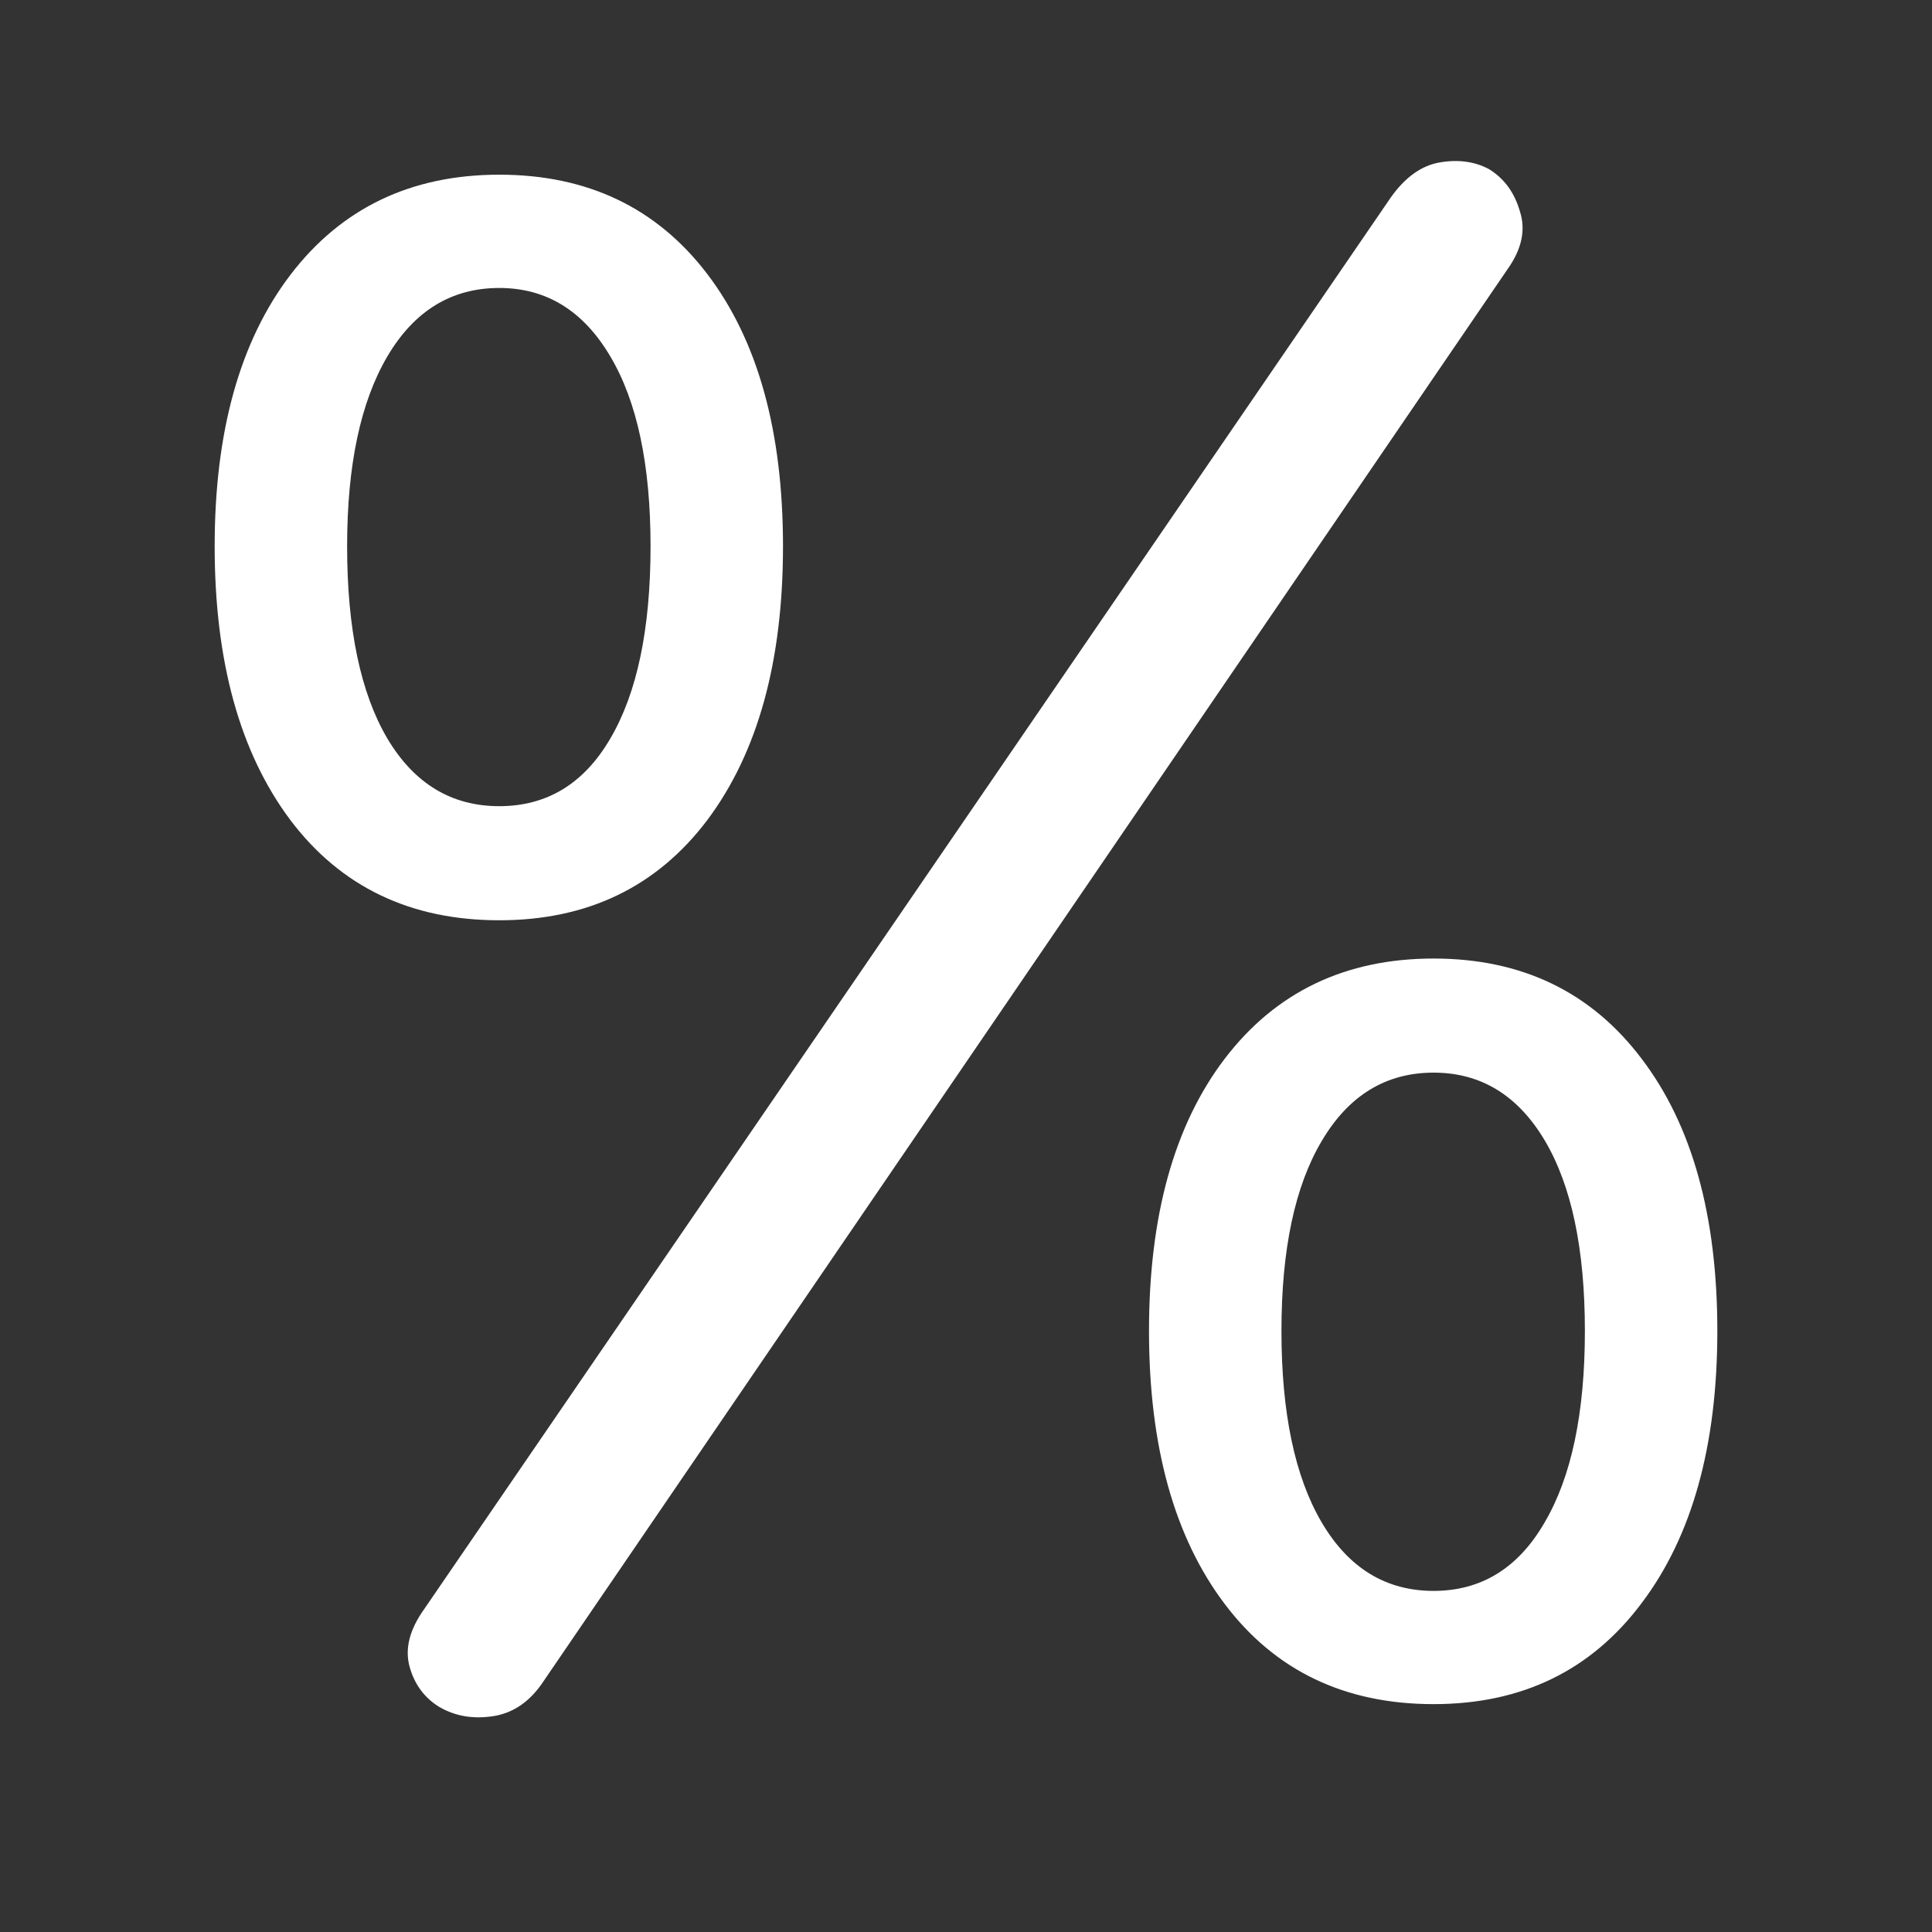 <svg xmlns="http://www.w3.org/2000/svg" width="36" height="36" fill="none"><rect width="100%" height="100%" fill="#333333" stroke="none"/><path fill="#fff" d="M9.303 17.148c1.645 0 2.937-.623 3.877-1.868.94-1.255 1.41-2.955 1.41-5.101s-.47-3.837-1.41-5.072c-.94-1.234-2.232-1.852-3.877-1.852-1.645 0-2.943.623-3.893 1.868C4.47 6.358 4 8.043 4 10.179c0 2.146.47 3.846 1.41 5.101.94 1.245 2.238 1.868 3.893 1.868Zm0-2.126c-.89 0-1.584-.42-2.085-1.26-.5-.85-.75-2.045-.75-3.583 0-1.509.25-2.688.75-3.538.501-.85 1.196-1.275 2.085-1.275.878 0 1.568.425 2.069 1.275.5.84.75 2.02.75 3.538 0 1.538-.25 2.733-.75 3.583-.49.84-1.18 1.26-2.07 1.26Zm17.41 16.732c1.645 0 2.937-.627 3.877-1.883.94-1.245 1.41-2.935 1.41-5.07 0-2.147-.47-3.837-1.41-5.072-.94-1.245-2.232-1.868-3.877-1.868-1.645 0-2.943.623-3.893 1.868-.94 1.235-1.41 2.925-1.41 5.071s.47 3.842 1.41 5.087c.94 1.245 2.238 1.867 3.893 1.867Zm0-2.11c-.89 0-1.584-.425-2.085-1.276-.5-.85-.75-2.04-.75-3.568 0-1.518.25-2.697.75-3.538.501-.85 1.196-1.275 2.085-1.275.878 0 1.568.42 2.069 1.26.5.84.75 2.025.75 3.553 0 1.529-.25 2.718-.75 3.568-.49.85-1.18 1.276-2.07 1.276Zm-18.514 2.17c.286.163.608.218.966.168.368-.05.674-.248.92-.592L28.091 5.016c.266-.374.342-.734.23-1.078-.102-.354-.296-.617-.582-.79-.266-.14-.573-.181-.92-.12-.337.06-.639.278-.904.652L7.908 29.978c-.276.384-.368.744-.276 1.078.092.334.281.587.567.759Z"/></svg>
